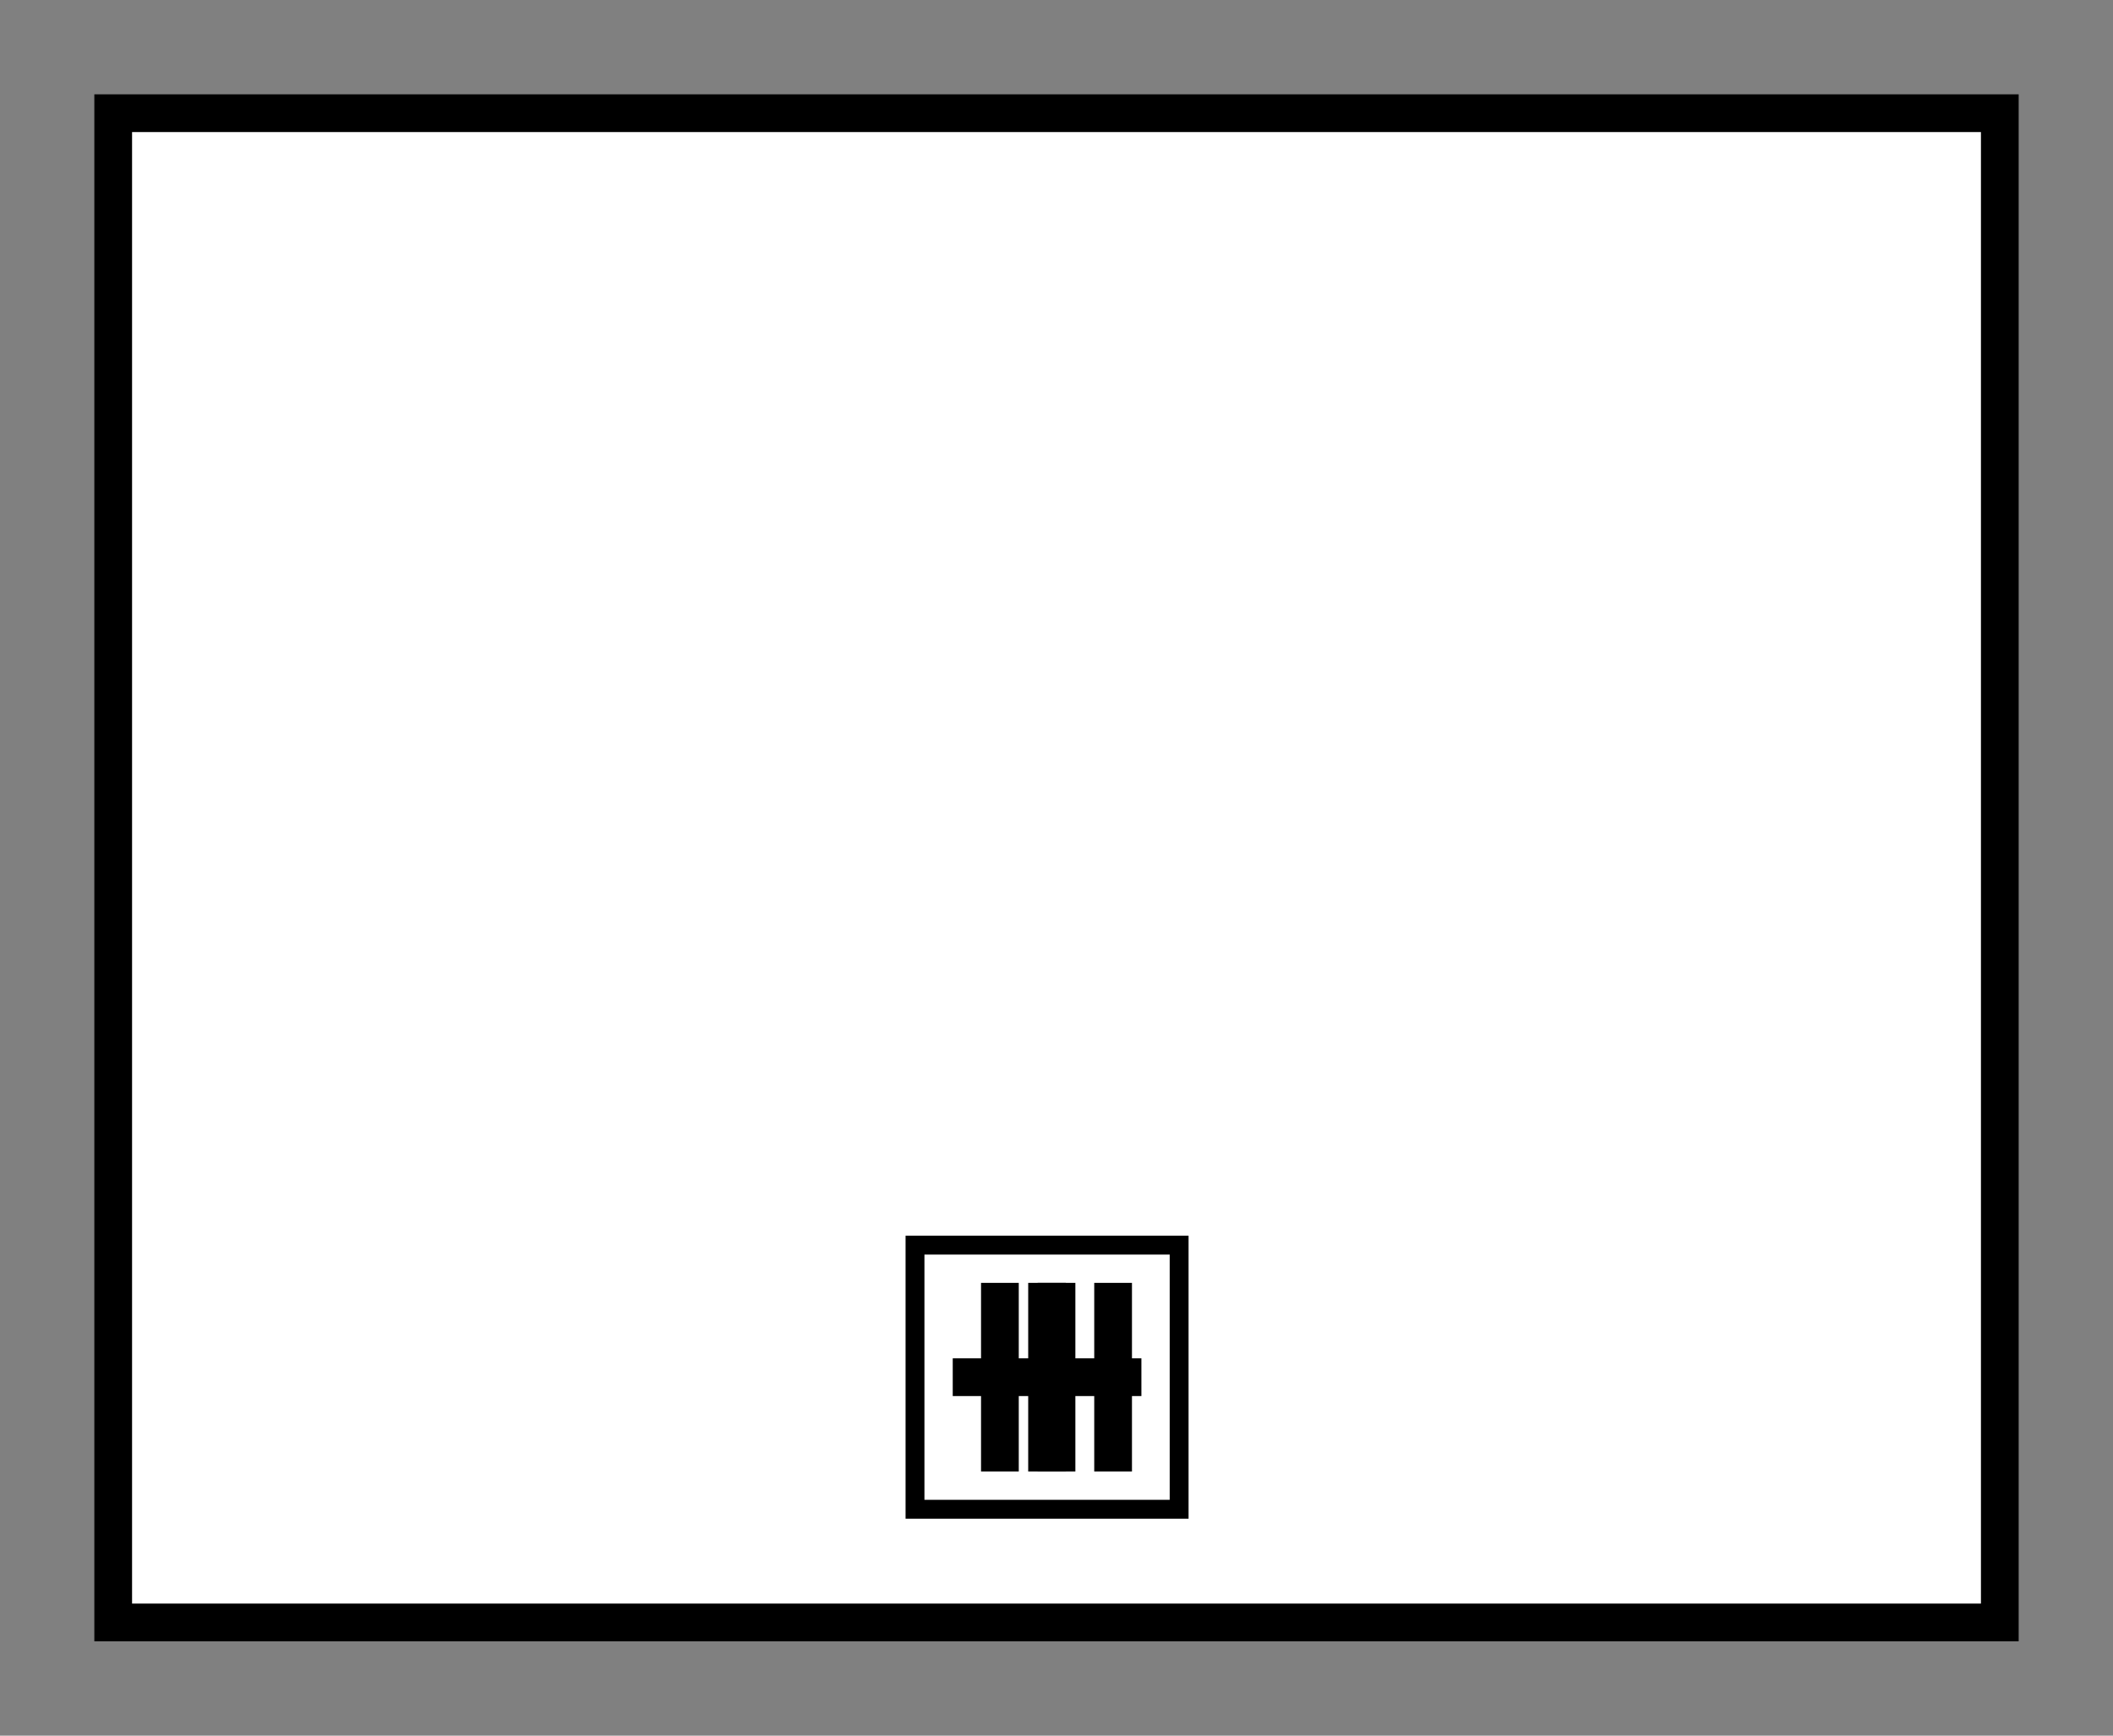 <svg xmlns:rdf="http://www.w3.org/1999/02/22-rdf-syntax-ns#" xmlns="http://www.w3.org/2000/svg" height="92" width="112" version="1.1" xmlns:cc="http://creativecommons.org/ns#" xmlns:dc="http://purl.org/dc/elements/1.1/">

<rect width="100%" height="100%" fill="#808080" stroke="none"/>

<!-- cause actions -->
  <!-- /cause actions -->

  <!-- transaction -->
  <!-- /transaction -->

<!-- base -->
 <rect style="stroke:#000000;stroke-width:2px;display:block;fill:#ffffff;" ng-if="data.type[&apos;status&apos;] == &apos;&apos; || data.type[&apos;status&apos;] == &apos;event&apos; || !data.type[&apos;status&apos;]" display="block" rx="10" ry="0" height="80" width="100" ng-class="{dashed: data.type[&apos;status&apos;] == &apos;event&apos;}" y="6" x="6" class="base"/>
<!-- /base -->
 <g ng-if="data.type[&apos;action&apos;] == &apos;subprocess&apos;" class="subprocess" transform="translate(6,6)" display="block" stroke="#000">
  <rect ry="0" rx="0" transform="translate(42.5,60)" height="14" width="14" y="0" x="0" stroke-width="1px" fill="#FFF"/>
  <path stroke-width="2px" d="m42.5,60m7,2,0,10m-5-5,10,0" fill="none"/>
 </g>
 <g display="block" class="parallel-mi" ng-if="data.type[&apos;action&apos;] == &apos;parallel-mi&apos;" transform="translate(6,6)">
  <path stroke="#000" stroke-width="2px" d="m44,60m3,2,0,10m3-10,0,10m3-10,0,10" fill="none"/>
 </g>
 <g>
  <div class="inner">
   <span ng-bind="data.title" class="title" ng-if="data.title"/>
  </div>
  <span ng-bind="data.label" class="label label-default" ng-if="data.label"/>
  <div class="ep"/>
  <div ng-bind="data.info" class="info" ng-if="data.info"/>
 </g>
</svg>
